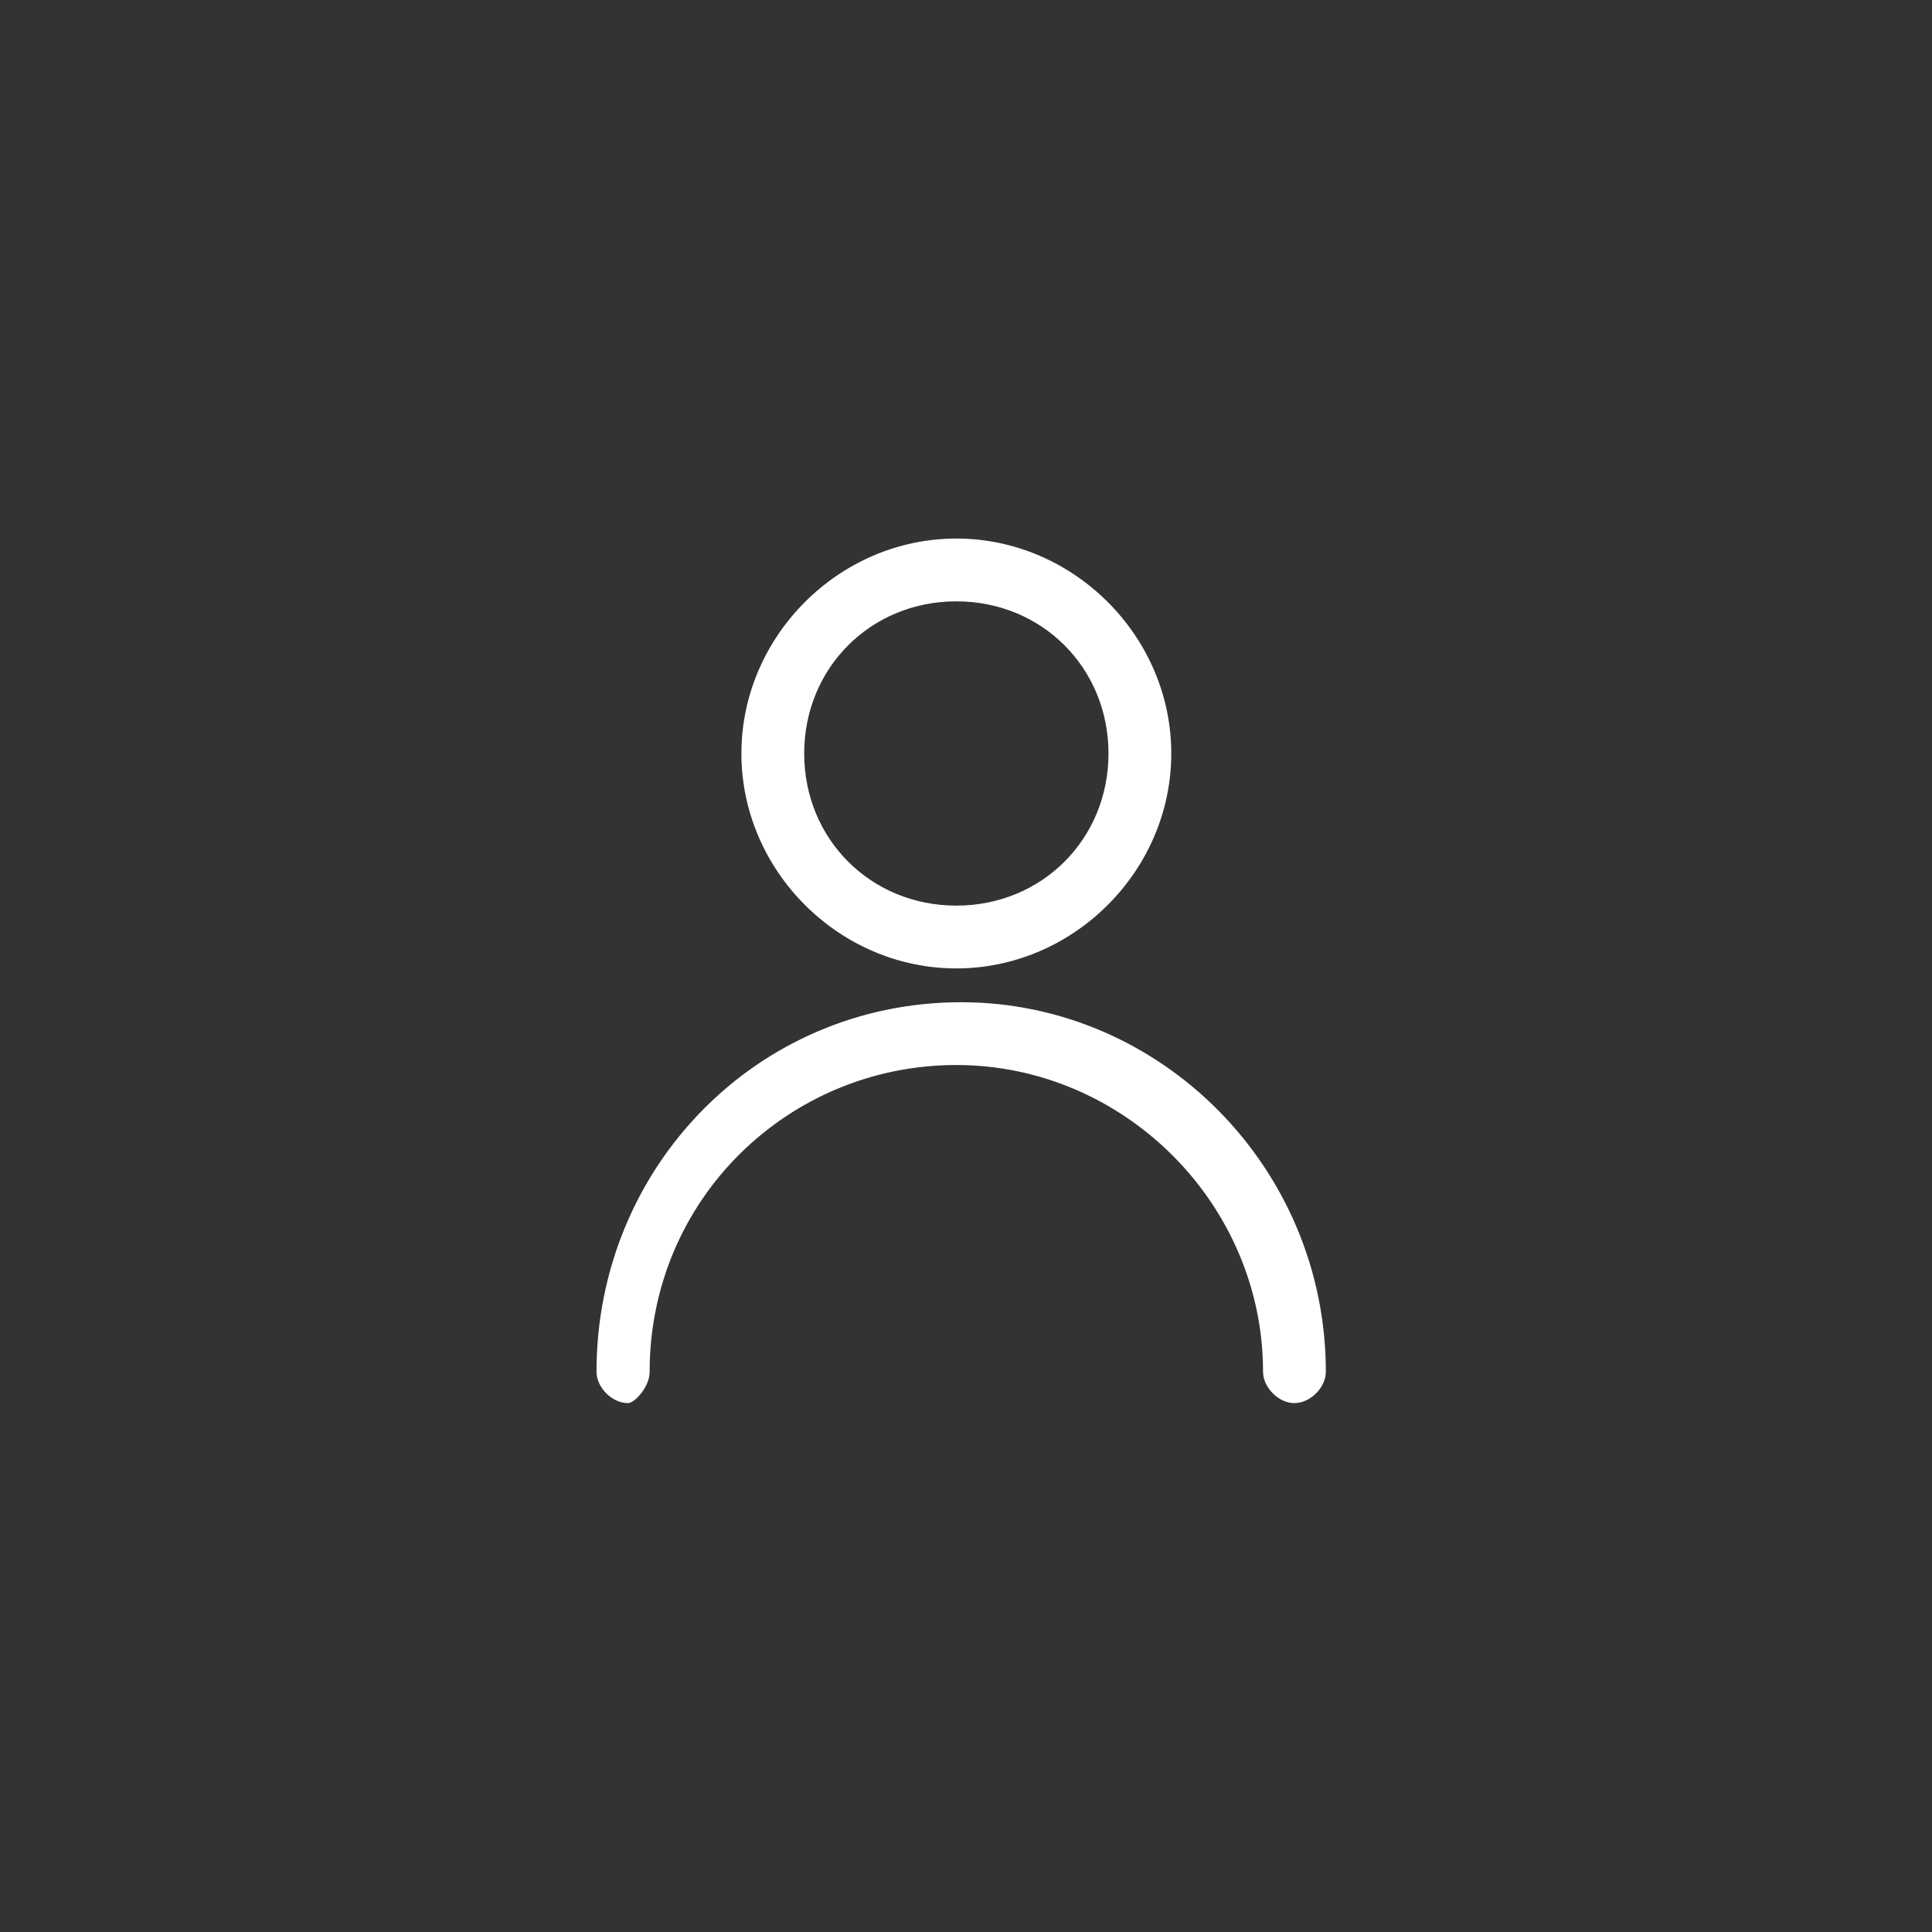 <?xml version="1.0" encoding="utf-8"?>
<!-- Generator: Adobe Illustrator 21.0.2, SVG Export Plug-In . SVG Version: 6.00 Build 0)  -->
<svg version="1.1" id="Layer_1" xmlns="http://www.w3.org/2000/svg" xmlns:xlink="http://www.w3.org/1999/xlink" x="0px" y="0px"
	 viewBox="0 0 40 40" style="enable-background:new 0 0 40 40;" xml:space="preserve">
<rect x="0" y="0" width="40" height="40" fill="#333333" stroke="none"/>
<style type="text/css">
	.st0{fill:#1A171C;fill-opacity:0;}
	.st1{fill:#FFFFFF;stroke:#FFFFFF;stroke-width:0.1;}
</style>
<title>icon_profile</title>
<desc>Created with Sketch.</desc>
<g id="Page-1">
	<g id="RR:-Главная-страница" transform="translate(-1202, -11)">
		<g id="subheader">
			<g id="icon_profile" transform="translate(1190, 0)">
				<rect id="Rectangle-Copy-8" x="12" y="11" class="st0" width="40" height="40"/>
				<g transform="translate(12, 11)">
					<path id="Stroke-3" class="st1" d="M13.4,28.4c0-3.6,2.9-6.4,6.4-6.4c3.5,0,6.4,2.9,6.4,6.4c0,0.3,0.3,0.6,0.6,0.6
						c0.3,0,0.6-0.3,0.6-0.6c0-4.2-3.4-7.6-7.5-7.6c-4.2,0-7.5,3.4-7.5,7.6c0,0.3,0.3,0.6,0.6,0.6C13.1,29,13.4,28.7,13.4,28.4z"/>
					<path id="Oval-Copy" class="st1" d="M19.8,20c-2.4,0-4.4-2-4.4-4.4s2-4.4,4.4-4.4c2.4,0,4.4,2,4.4,4.4S22.2,20,19.8,20z
						 M19.8,18.8c1.8,0,3.2-1.4,3.2-3.2s-1.4-3.2-3.2-3.2c-1.8,0-3.2,1.4-3.2,3.2S18,18.8,19.8,18.8z"/>
				</g>
			</g>
		</g>
	</g>
</g>
</svg>

